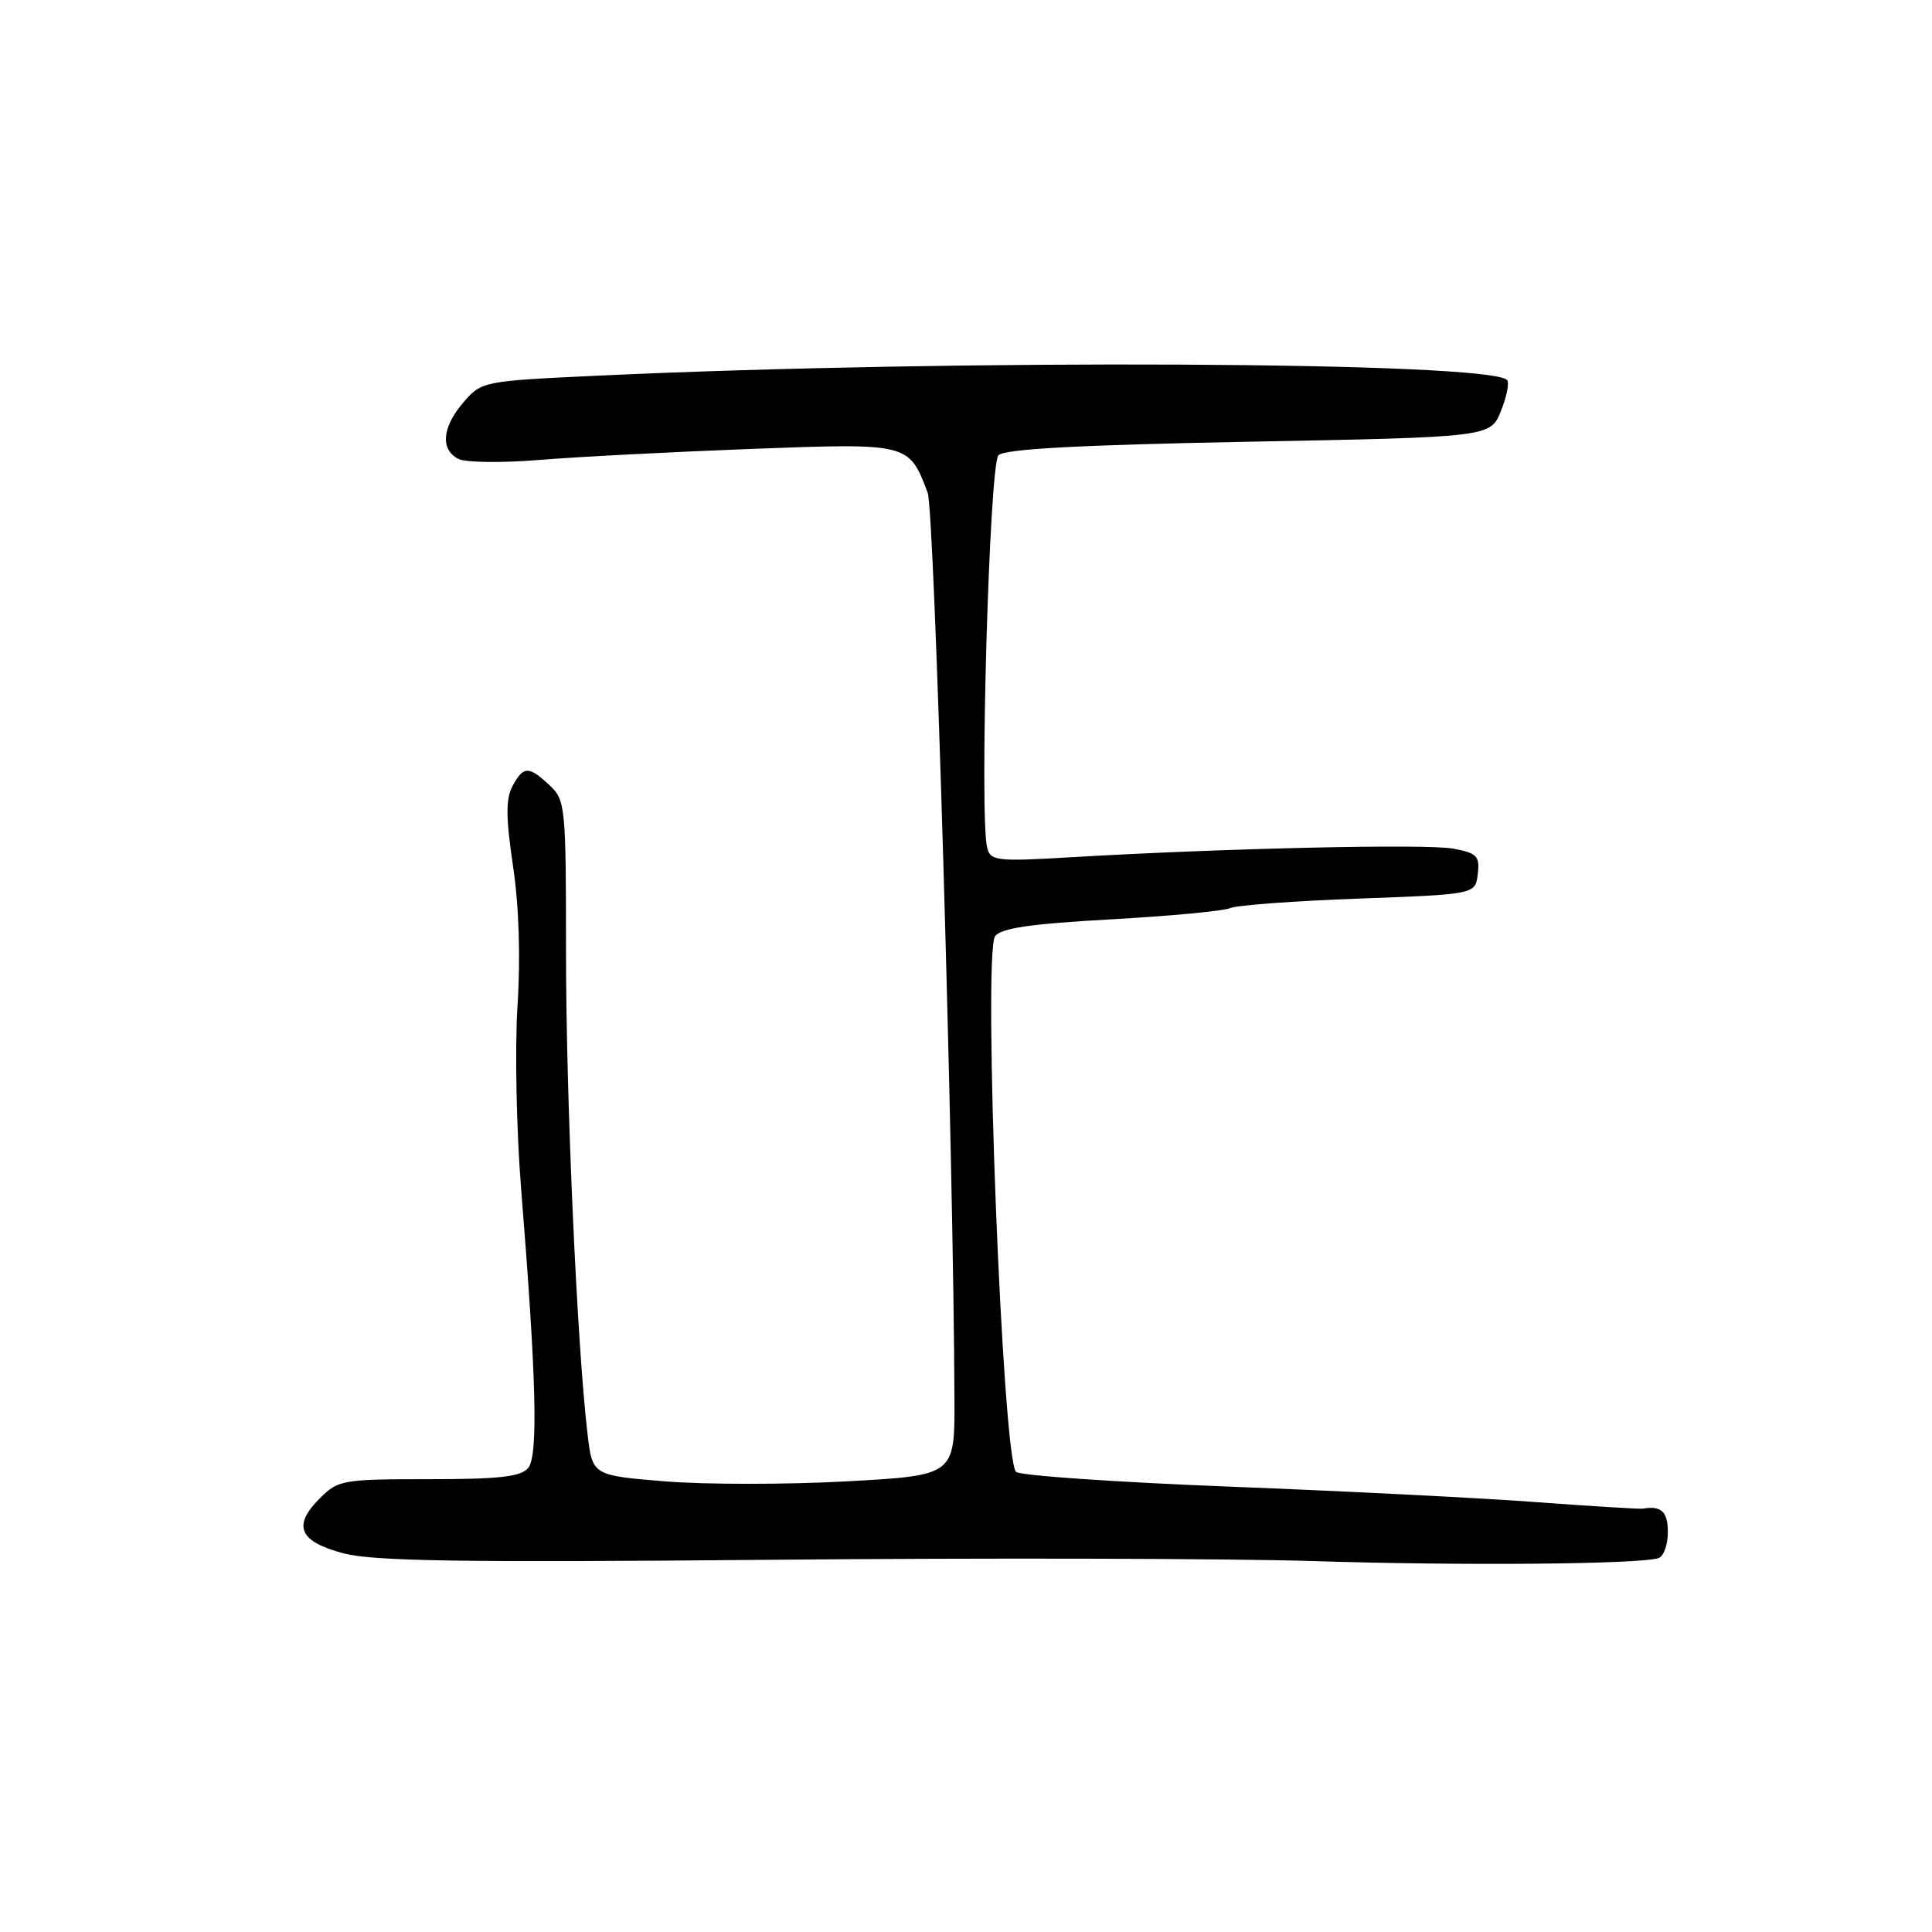 <?xml version="1.0" encoding="UTF-8" standalone="no"?>
<!DOCTYPE svg PUBLIC "-//W3C//DTD SVG 1.1//EN" "http://www.w3.org/Graphics/SVG/1.1/DTD/svg11.dtd" >
<svg xmlns="http://www.w3.org/2000/svg" xmlns:xlink="http://www.w3.org/1999/xlink" version="1.1" viewBox="0 0 256 256">
 <g >
 <path fill="currentColor"
d=" M 219.75 206.46 C 220.44 206.24 221.00 204.70 221.00 203.03 C 221.00 200.30 220.14 199.49 217.70 199.90 C 217.26 199.97 210.96 199.59 203.70 199.05 C 196.44 198.50 178.13 197.58 163.01 196.99 C 147.89 196.40 135.12 195.52 134.63 195.03 C 132.83 193.23 130.22 126.42 131.85 124.06 C 132.60 122.99 136.53 122.41 147.18 121.82 C 155.05 121.38 162.18 120.71 163.00 120.33 C 163.82 119.95 171.47 119.38 180.00 119.07 C 195.50 118.50 195.50 118.50 195.81 115.81 C 196.09 113.43 195.71 113.04 192.57 112.45 C 189.05 111.79 162.29 112.39 141.89 113.59 C 132.11 114.17 131.25 114.07 130.81 112.36 C 129.75 108.29 131.09 61.51 132.30 60.32 C 133.14 59.49 143.00 58.96 165.50 58.53 C 197.50 57.92 197.50 57.92 198.89 54.44 C 199.66 52.52 200.02 50.68 199.69 50.35 C 197.23 47.90 126.80 47.56 79.16 49.78 C 63.98 50.49 63.80 50.53 61.41 53.31 C 58.57 56.61 58.31 59.58 60.75 60.81 C 61.71 61.29 66.51 61.35 71.41 60.95 C 76.31 60.54 88.91 59.89 99.41 59.49 C 120.50 58.70 120.41 58.68 122.92 65.28 C 123.83 67.69 126.36 153.38 126.47 185.50 C 126.50 195.50 126.50 195.50 112.15 196.29 C 104.26 196.72 93.46 196.72 88.15 196.29 C 78.50 195.50 78.50 195.50 77.85 190.00 C 76.46 178.29 75.00 145.58 75.00 126.28 C 75.00 106.79 74.92 106.01 72.81 104.04 C 70.04 101.46 69.35 101.48 67.90 104.18 C 67.01 105.86 67.02 108.33 67.98 114.76 C 68.77 120.05 68.99 126.90 68.57 133.32 C 68.21 138.92 68.43 149.80 69.05 157.50 C 71.08 182.71 71.33 192.89 69.99 194.51 C 69.02 195.68 66.16 196.00 56.83 196.00 C 45.42 196.00 44.80 196.11 42.39 198.52 C 38.73 202.18 39.61 204.26 45.51 205.82 C 49.46 206.87 61.26 207.05 102.00 206.68 C 130.32 206.42 162.72 206.50 174.00 206.85 C 193.77 207.48 217.16 207.28 219.75 206.46 Z "/>
</g>
</svg>
